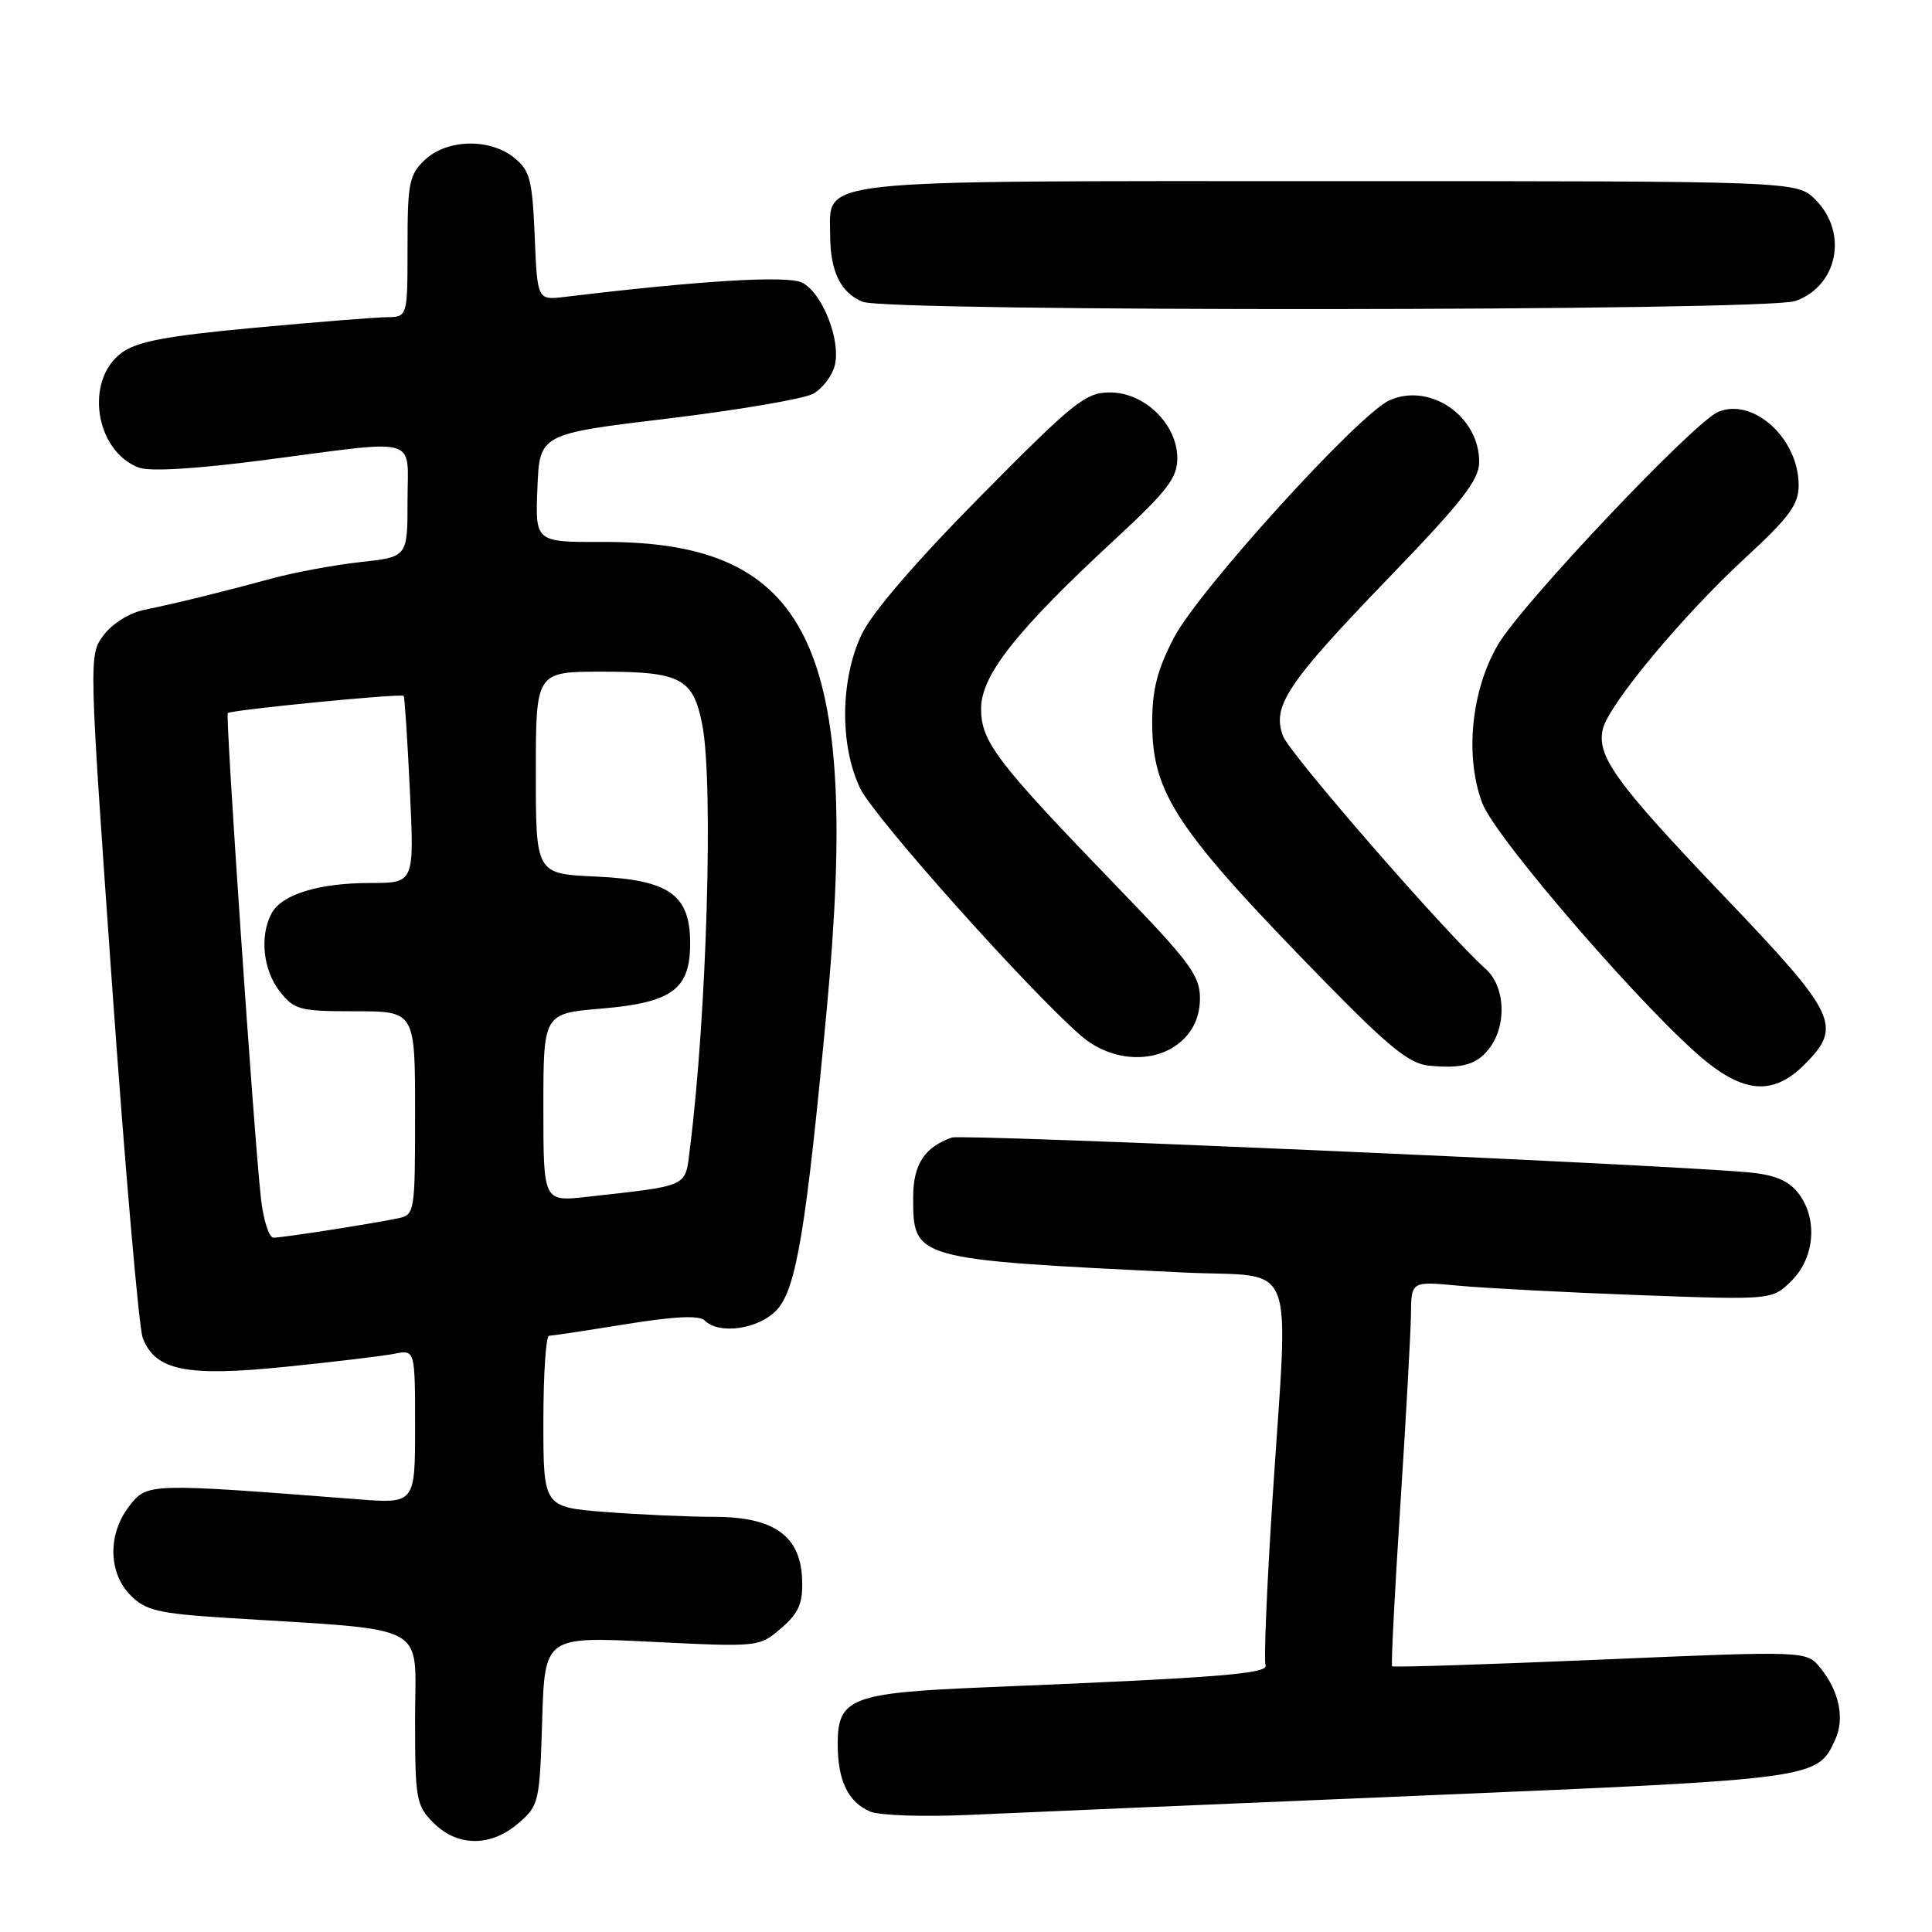 <?xml version="1.0" encoding="UTF-8" standalone="no"?>
<!DOCTYPE svg PUBLIC "-//W3C//DTD SVG 1.1//EN" "http://www.w3.org/Graphics/SVG/1.1/DTD/svg11.dtd" >
<svg xmlns="http://www.w3.org/2000/svg" xmlns:xlink="http://www.w3.org/1999/xlink" version="1.1" viewBox="0 0 256 256">
 <g >
 <path fill="currentColor"
d=" M 68.69 241.59 C 71.41 239.25 71.51 238.82 71.84 228.01 C 72.18 216.84 72.18 216.84 86.39 217.55 C 100.56 218.25 100.61 218.24 103.50 215.75 C 105.83 213.75 106.38 212.49 106.29 209.41 C 106.13 203.55 102.62 201.00 94.69 200.99 C 91.29 200.99 84.79 200.70 80.25 200.35 C 72.00 199.70 72.00 199.70 72.00 188.35 C 72.00 182.11 72.34 177.00 72.75 177.00 C 73.16 176.99 77.74 176.30 82.92 175.46 C 89.39 174.42 92.66 174.26 93.37 174.97 C 95.28 176.88 100.53 176.13 102.91 173.59 C 105.51 170.83 106.82 162.94 109.57 133.50 C 114.04 85.65 107.34 71.72 79.87 71.81 C 70.92 71.84 70.92 71.84 71.21 64.67 C 71.50 57.50 71.50 57.50 88.50 55.46 C 97.85 54.33 106.51 52.85 107.74 52.18 C 108.97 51.50 110.26 49.81 110.61 48.43 C 111.45 45.09 108.96 38.79 106.28 37.45 C 104.33 36.48 92.92 37.16 74.85 39.34 C 71.20 39.78 71.20 39.78 70.85 31.30 C 70.54 23.82 70.22 22.60 68.14 20.91 C 64.91 18.29 59.25 18.42 56.31 21.17 C 54.22 23.15 54.00 24.22 54.00 32.67 C 54.00 42.00 54.00 42.00 51.25 42.03 C 49.74 42.05 41.80 42.68 33.60 43.44 C 21.94 44.53 18.15 45.25 16.10 46.76 C 11.19 50.42 12.59 59.75 18.39 61.96 C 19.84 62.51 25.98 62.14 35.09 60.95 C 55.97 58.23 54.00 57.66 54.00 66.40 C 54.00 73.80 54.00 73.80 47.75 74.48 C 44.31 74.86 39.02 75.84 36.00 76.66 C 29.18 78.51 23.53 79.90 19.11 80.81 C 17.17 81.20 14.87 82.64 13.74 84.15 C 11.76 86.80 11.76 86.84 14.87 130.82 C 16.59 155.04 18.41 175.94 18.91 177.27 C 20.56 181.61 24.67 182.45 37.82 181.11 C 44.24 180.46 50.74 179.68 52.25 179.38 C 55.00 178.84 55.00 178.84 55.00 189.05 C 55.00 199.26 55.00 199.26 47.25 198.65 C 19.65 196.51 19.53 196.51 17.16 199.52 C 14.26 203.22 14.32 208.41 17.31 211.40 C 19.32 213.41 20.98 213.80 30.06 214.38 C 57.42 216.11 55.00 214.82 55.00 227.66 C 55.00 238.46 55.13 239.23 57.45 241.55 C 60.63 244.72 65.03 244.74 68.69 241.59 Z  M 188.50 237.92 C 240.75 235.72 240.81 235.71 243.17 230.52 C 244.46 227.70 243.71 224.10 241.20 221.00 C 239.37 218.74 239.37 218.74 212.06 219.91 C 197.03 220.55 184.62 220.95 184.46 220.79 C 184.31 220.63 184.80 211.05 185.55 199.50 C 186.30 187.95 186.93 176.54 186.96 174.13 C 187.00 169.77 187.00 169.77 193.25 170.36 C 196.69 170.68 207.45 171.25 217.17 171.61 C 234.83 172.26 234.83 172.26 237.42 169.68 C 240.53 166.56 240.88 161.30 238.19 157.98 C 236.87 156.36 235.01 155.63 231.44 155.32 C 217.95 154.18 127.53 150.24 126.12 150.73 C 122.48 152.02 121.00 154.31 121.00 158.65 C 121.00 166.88 120.98 166.88 156.75 168.61 C 172.17 169.36 170.74 165.69 168.59 199.00 C 167.86 210.28 167.46 220.01 167.69 220.63 C 168.13 221.79 161.63 222.30 130.50 223.58 C 112.79 224.31 111.00 225.00 111.00 231.09 C 111.00 235.94 112.37 238.79 115.32 240.05 C 116.52 240.56 122.45 240.76 128.50 240.48 C 134.55 240.20 161.55 239.05 188.50 237.92 Z  M 239.08 141.08 C 244.18 135.98 243.47 134.49 228.42 118.73 C 214.03 103.66 211.50 100.15 212.40 96.54 C 213.22 93.28 223.02 81.51 231.23 73.95 C 237.12 68.52 238.33 66.86 238.33 64.28 C 238.33 58.11 232.33 52.64 227.68 54.57 C 224.46 55.91 201.68 79.99 198.49 85.42 C 194.93 91.49 194.07 100.27 196.42 106.44 C 198.24 111.19 218.73 134.80 226.20 140.75 C 231.42 144.91 235.15 145.00 239.08 141.08 Z  M 197.53 138.65 C 199.69 135.56 199.38 130.65 196.87 128.40 C 191.61 123.70 170.92 99.92 170.01 97.54 C 168.51 93.57 170.51 90.57 184.04 76.54 C 193.79 66.43 196.00 63.59 196.00 61.20 C 196.00 55.13 189.46 50.64 184.10 53.05 C 180.03 54.87 158.86 78.19 155.58 84.45 C 153.34 88.74 152.67 91.36 152.67 95.77 C 152.69 105.19 155.86 109.94 175.66 130.19 C 184.03 138.74 186.76 140.95 189.31 141.20 C 193.88 141.65 195.86 141.04 197.53 138.65 Z  M 156.69 137.83 C 158.23 136.38 159.00 134.51 159.00 132.25 C 159.00 129.28 157.63 127.43 148.19 117.67 C 132.05 100.98 130.00 98.30 130.00 93.90 C 130.00 89.47 134.65 83.59 147.75 71.46 C 154.68 65.05 156.00 63.33 156.00 60.72 C 156.00 56.23 151.67 52.00 147.08 52.00 C 143.84 52.00 142.32 53.22 129.93 65.75 C 121.38 74.40 115.53 81.19 114.17 84.07 C 111.33 90.05 111.25 98.82 113.99 104.48 C 115.86 108.34 136.27 131.20 143.25 137.25 C 147.32 140.78 153.27 141.03 156.69 137.83 Z  M 237.87 39.89 C 243.52 37.92 244.93 30.84 240.55 26.45 C 238.09 24.00 238.09 24.00 176.27 24.00 C 106.66 24.00 110.00 23.64 110.00 31.12 C 110.00 35.96 111.39 38.81 114.32 39.99 C 117.66 41.34 234.00 41.25 237.87 39.89 Z  M 34.57 158.75 C 33.61 150.01 29.85 94.82 30.18 94.49 C 30.63 94.06 53.20 91.85 53.49 92.21 C 53.62 92.37 53.99 98.01 54.31 104.75 C 54.90 117.00 54.90 117.00 49.10 117.00 C 42.23 117.00 37.33 118.51 35.98 121.04 C 34.38 124.03 34.86 128.55 37.07 131.37 C 39.00 133.82 39.70 134.00 47.07 134.00 C 55.00 134.00 55.00 134.00 55.00 147.48 C 55.00 160.66 54.95 160.97 52.75 161.43 C 49.15 162.18 37.44 164.00 36.24 164.00 C 35.64 164.00 34.89 161.64 34.57 158.75 Z  M 72.00 146.76 C 72.00 134.29 72.00 134.29 79.73 133.64 C 89.06 132.85 91.45 131.09 91.45 125.00 C 91.45 118.55 88.69 116.59 78.98 116.15 C 71.00 115.79 71.00 115.79 71.00 102.39 C 71.00 89.00 71.00 89.00 79.81 89.00 C 90.21 89.00 91.86 89.88 93.06 96.06 C 94.55 103.79 93.66 134.41 91.42 152.18 C 90.77 157.39 91.49 157.05 77.75 158.59 C 72.00 159.23 72.00 159.23 72.00 146.76 Z "/>
</g>
</svg>